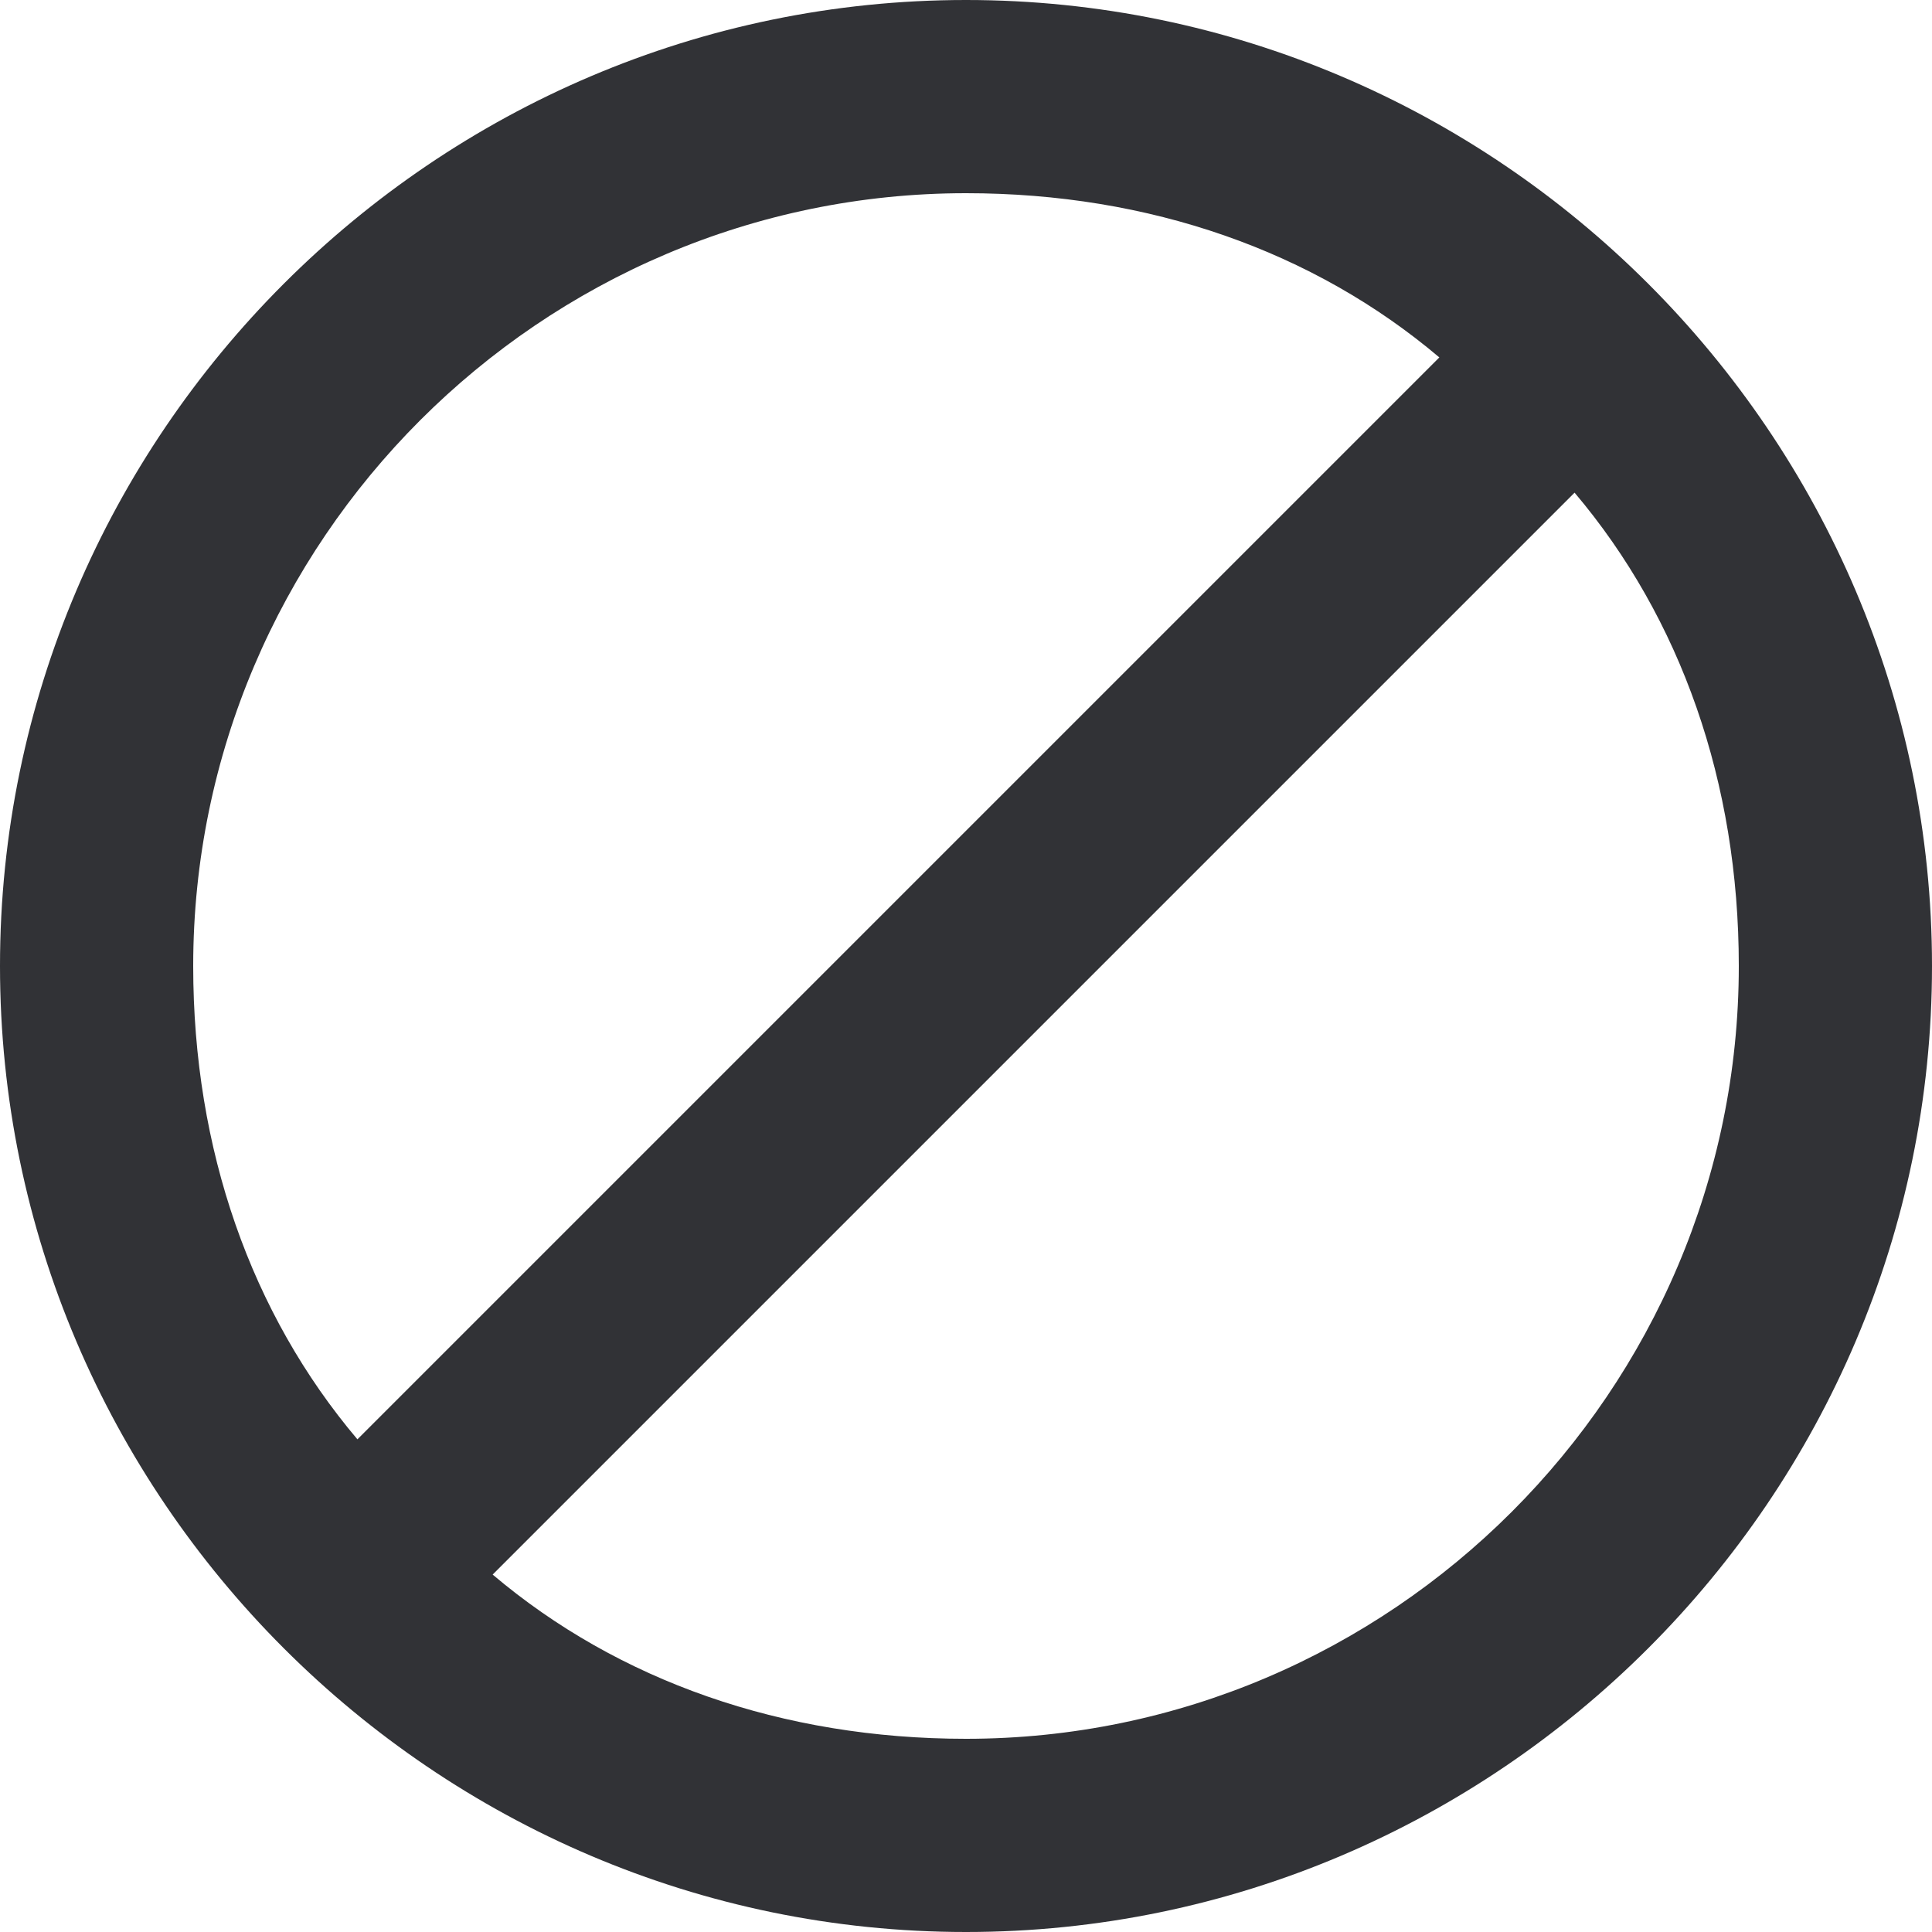 <?xml version="1.0" encoding="UTF-8"?>
<svg width="24px" height="24px" viewBox="0 0 24 24" version="1.1" xmlns="http://www.w3.org/2000/svg" xmlns:xlink="http://www.w3.org/1999/xlink">
    <title>作废</title>
    <g id="红色顶栏" stroke="none" stroke-width="1" fill="none" fill-rule="evenodd">
        <g id="编组-13">
            <rect id="矩形" x="0" y="0" width="24" height="24"></rect>
            <path d="M12,0 C5.4,0 0,5.4 0,12 C0,18.6 5.4,24 12,24 C18.6,24 24,18.6 24,12 C24,5.4 18.6,0 12,0 Z M12,2.4 C14.28,2.4 16.32,3.12 17.88,4.44 L4.44,17.88 C3.12,16.32 2.4,14.28 2.4,12 C2.4,6.72 6.72,2.4 12,2.4 Z M12,21.6 C9.72,21.6 7.68,20.88 6.12,19.56 L19.56,6.12 C20.88,7.68 21.6,9.72 21.6,12 C21.6,17.28 17.28,21.6 12,21.6 Z" id="形状" fill="#313236" fill-rule="nonzero"></path>
        </g>
    </g>
</svg>